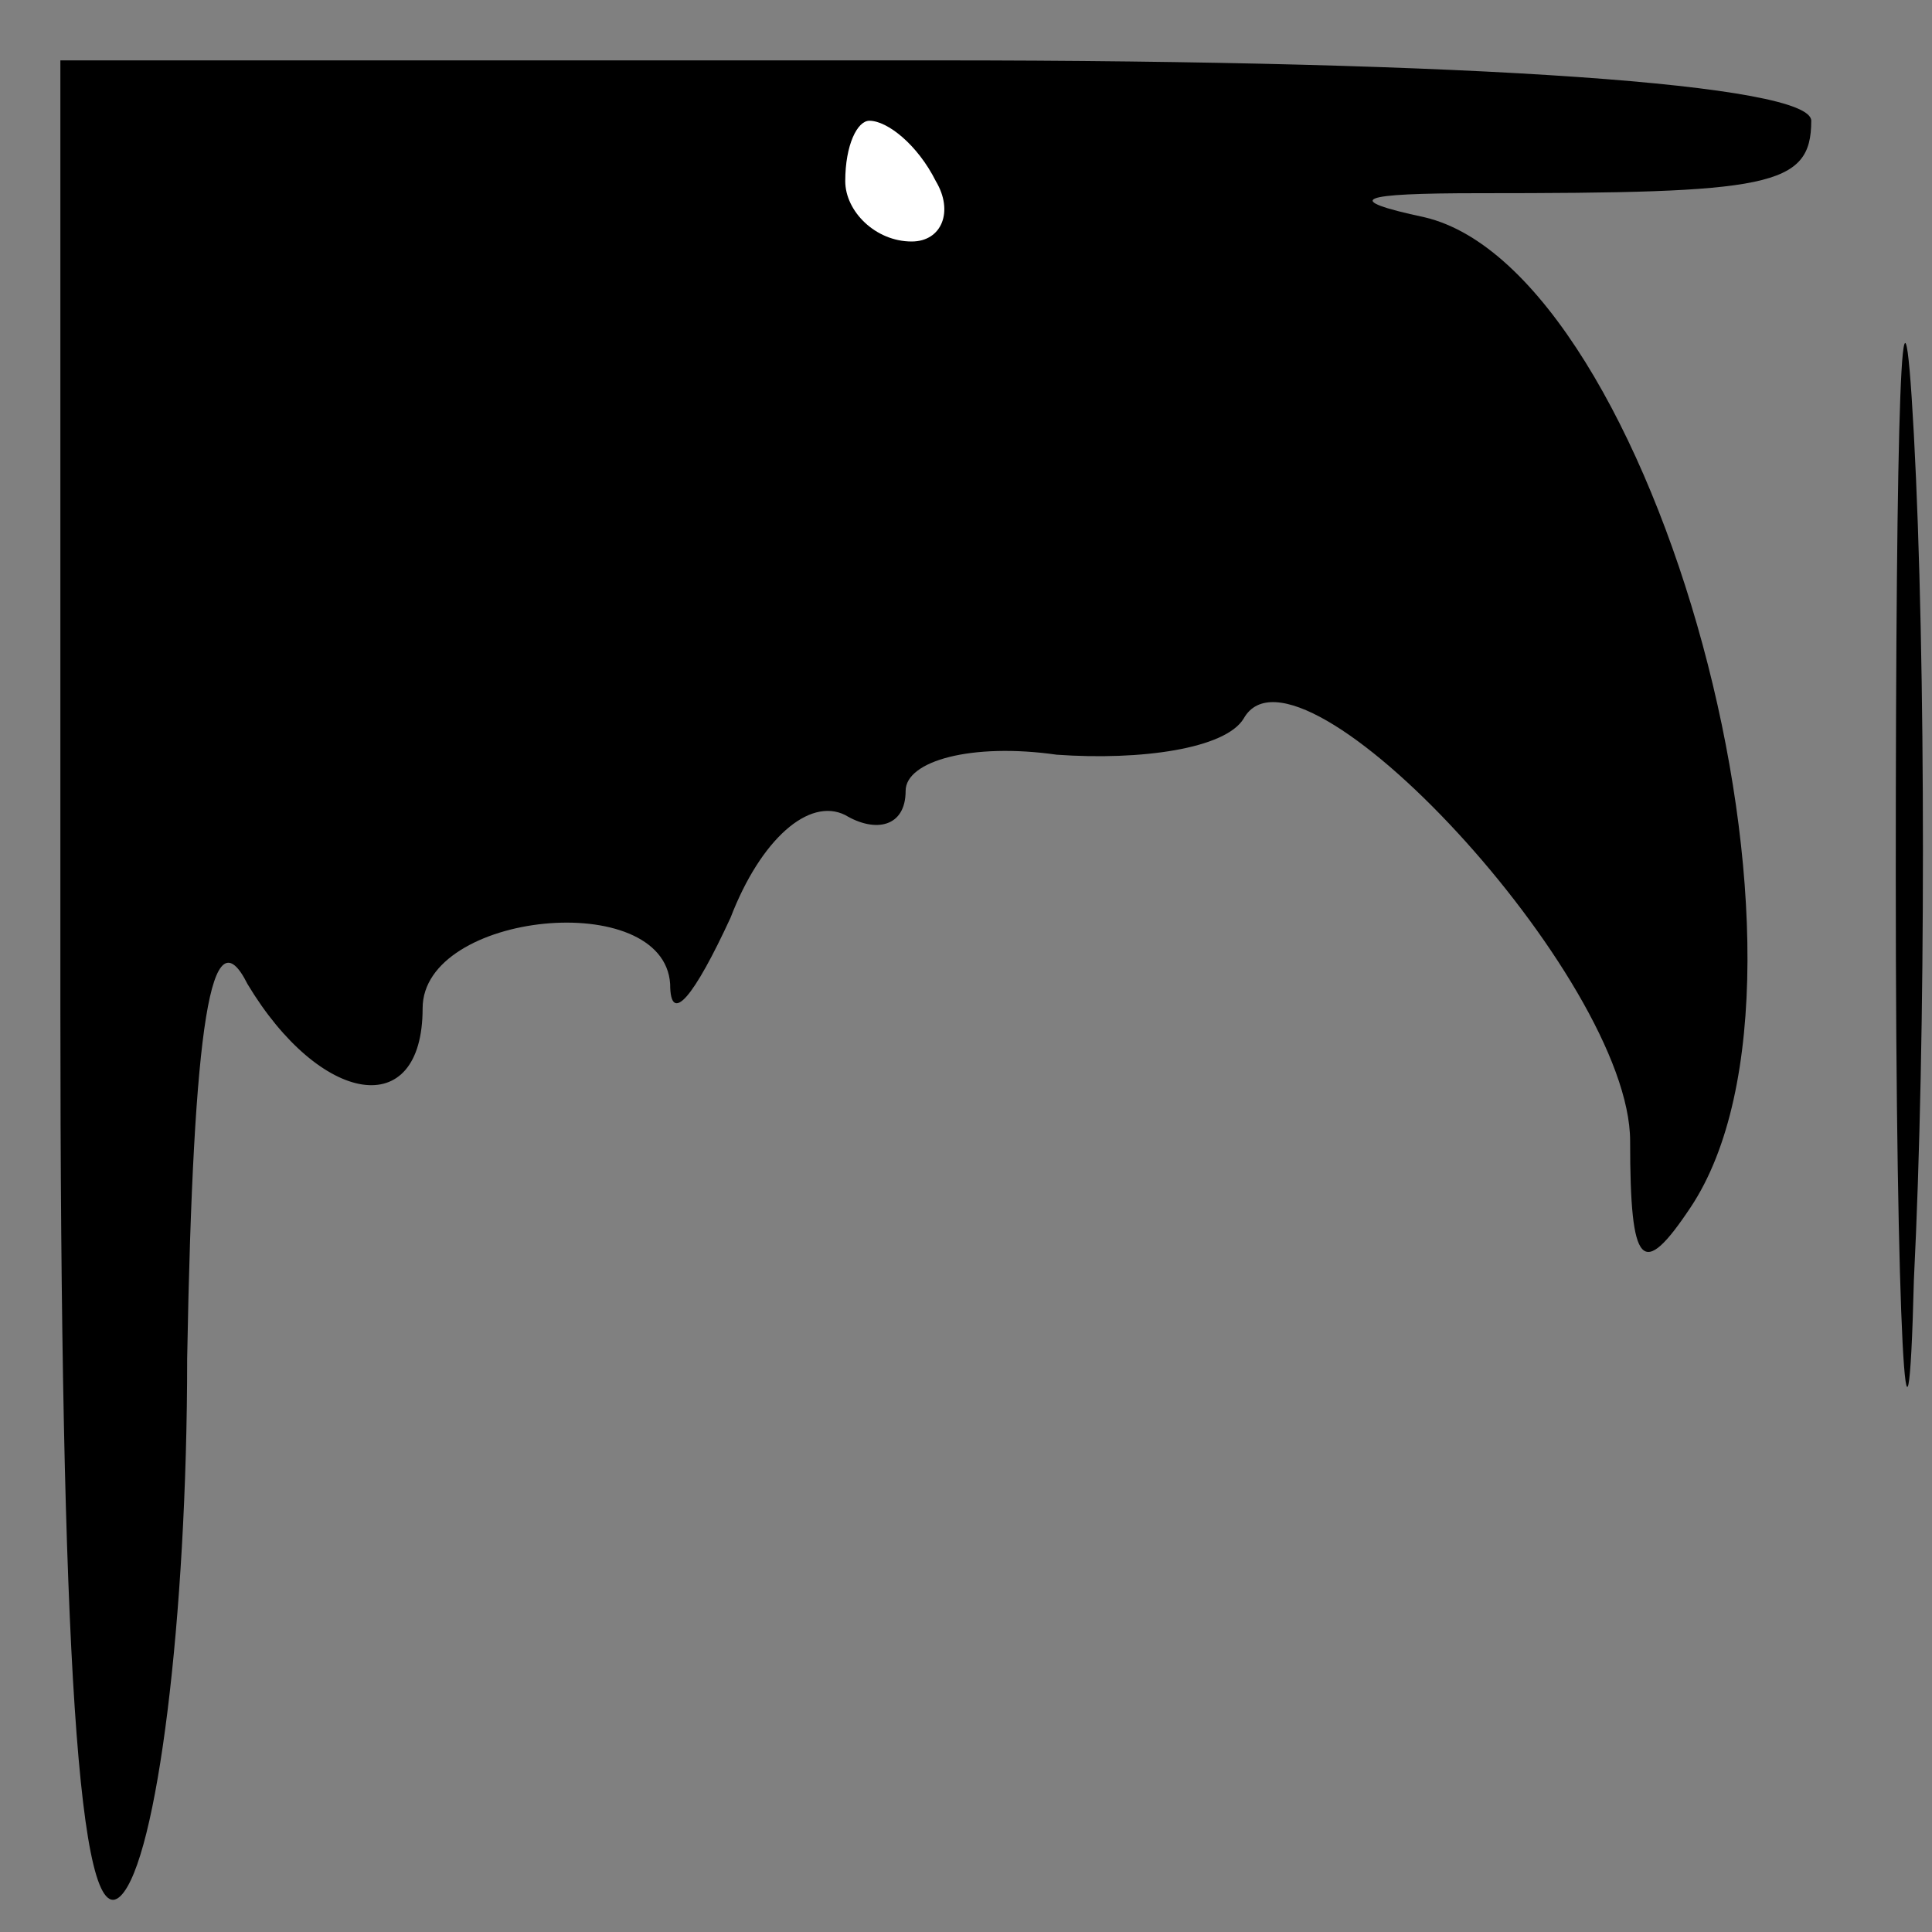<?xml version="1.0" standalone="no"?>
<!DOCTYPE svg PUBLIC "-//W3C//DTD SVG 20010904//EN"
 "http://www.w3.org/TR/2001/REC-SVG-20010904/DTD/svg10.dtd">
<svg version="1.0" xmlns="http://www.w3.org/2000/svg"
 width="32pt" height="32pt" viewBox="0 0 32 32"
 preserveAspectRatio="xMidYMid meet">
<rect x="0" y="0" width="32" height="32" fill="#808080" stroke="none"/>
<g transform="translate(0,32) scale(0.1,-0.1)"
fill="#000000" stroke="none">
<path fill="#000000" stroke="none" d="M10 153 c0 -106 3 -154 10 -147 6 6 11
46 11 89 1 56 4 74 10 62 12 -20 29 -23 29 -4 0 16 40 20 41 4 0 -7 4 -2 10
11 5 13 13 20 19 17 5 -3 10 -2 10 4 0 5 11 8 25 6 14 -1 28 1 31 6 9 16 64
-43 64 -70 0 -21 2 -23 10 -11 26 39 -6 155 -44 164 -14 3 -11 4 9 4 48 0 55
1 55 12 0 6 -55 10 -145 10 l-145 0 0 -157z"/>
<path fill="#ffffff" stroke="none" d="M155 290 c3 -5 1 -10 -4 -10 -6 0 -11
5 -11 10 0 6 2 10 4 10 3 0 8 -4 11 -10z"/>
<path fill="#000000" stroke="none" d="M314 175 c0 -77 2 -107 3 -67 2 40 2
103 0 140 -2 37 -3 4 -3 -73z"/>
</g>
</svg>
